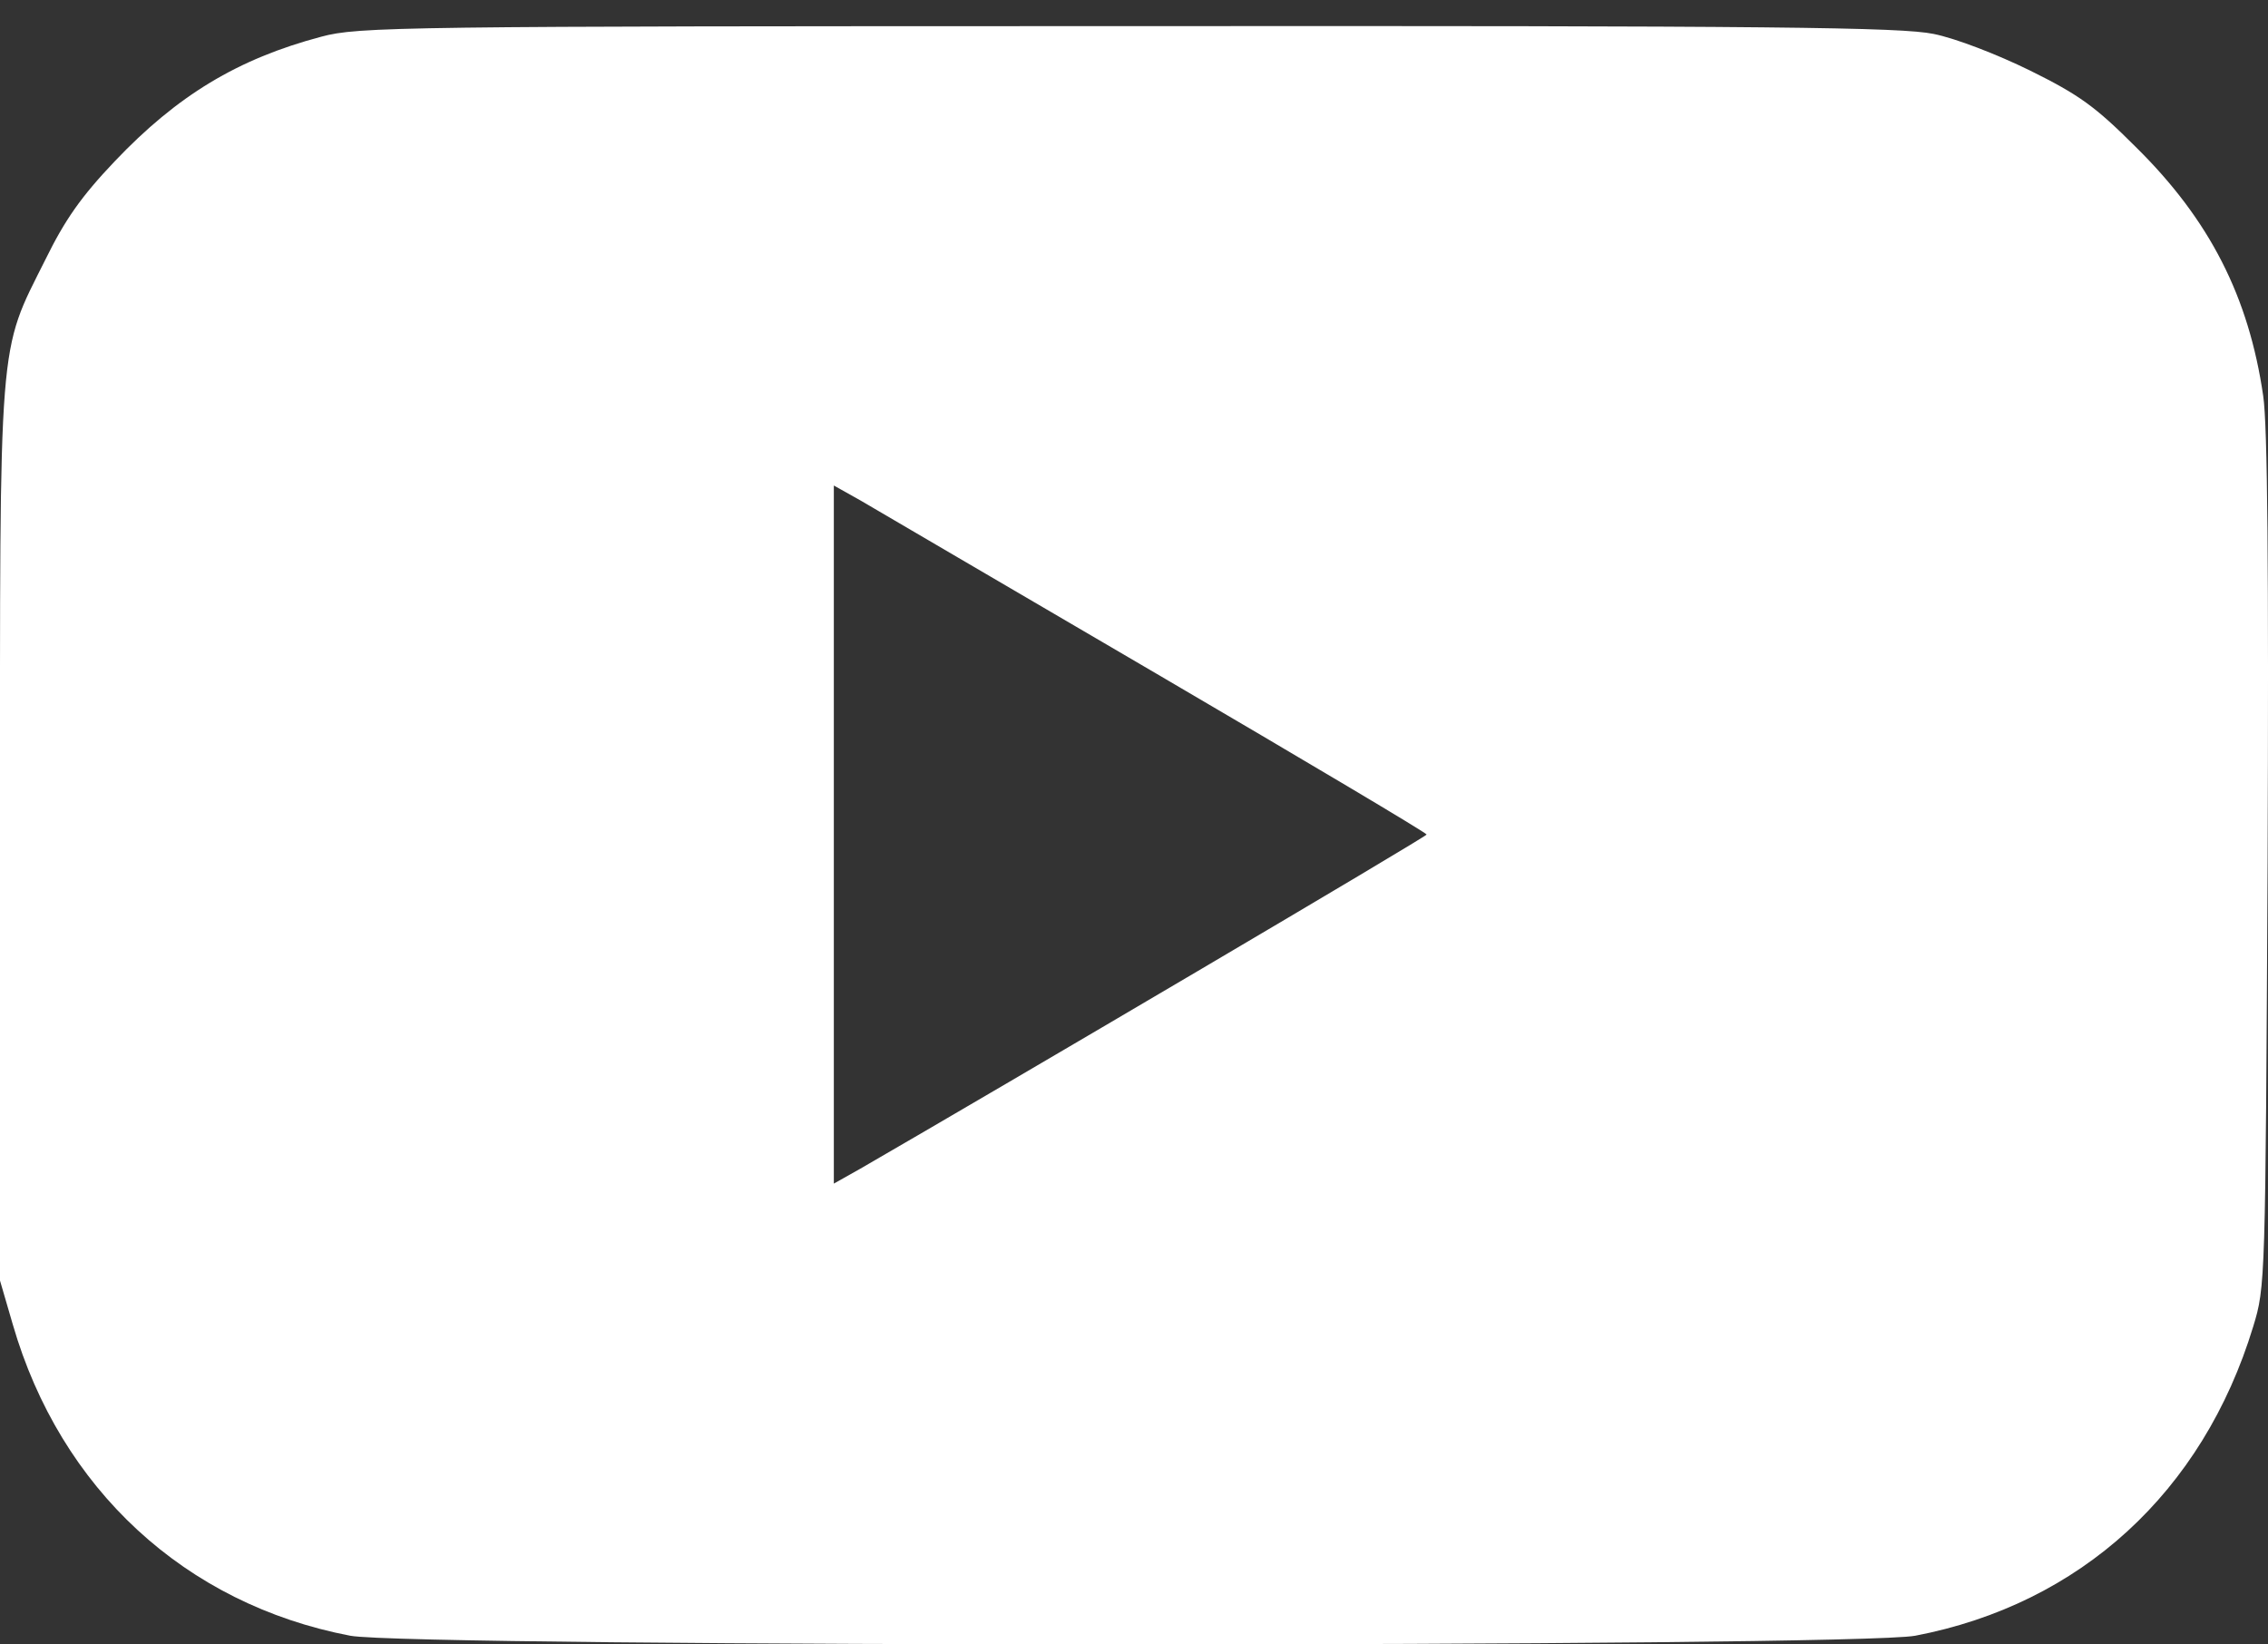 <svg width="40" height="29" viewBox="0 0 40 29" fill="none" xmlns="http://www.w3.org/2000/svg">
<rect x="0" y="0" width="40" height="29" fill="#333333" stroke="none"/>
<path d="M5.667 0.647C4.192 1.038 3.127 1.683 2.023 2.845C1.427 3.471 1.143 3.881 0.802 4.575C-0.039 6.256 0 5.806 0 14.717V22.583L0.225 23.355C1.065 26.257 3.264 28.289 6.176 28.846C7.25 29.051 32.704 29.051 33.779 28.846C36.69 28.289 38.85 26.315 39.739 23.394C39.954 22.69 39.954 22.622 39.993 15.206C40.013 10.056 39.993 7.496 39.915 6.979C39.661 5.239 38.977 3.881 37.667 2.591C36.954 1.878 36.671 1.673 35.801 1.243C35.225 0.96 34.492 0.676 34.101 0.598C33.525 0.481 31.365 0.452 19.884 0.461C7.026 0.461 6.322 0.471 5.667 0.647ZM20.402 11.884C23.021 13.418 25.161 14.688 25.161 14.717C25.161 14.756 17.695 19.153 15.175 20.609L14.706 20.873V14.717V8.562L15.175 8.825C15.438 8.982 17.784 10.35 20.402 11.884Z" fill="white"/>
</svg>
